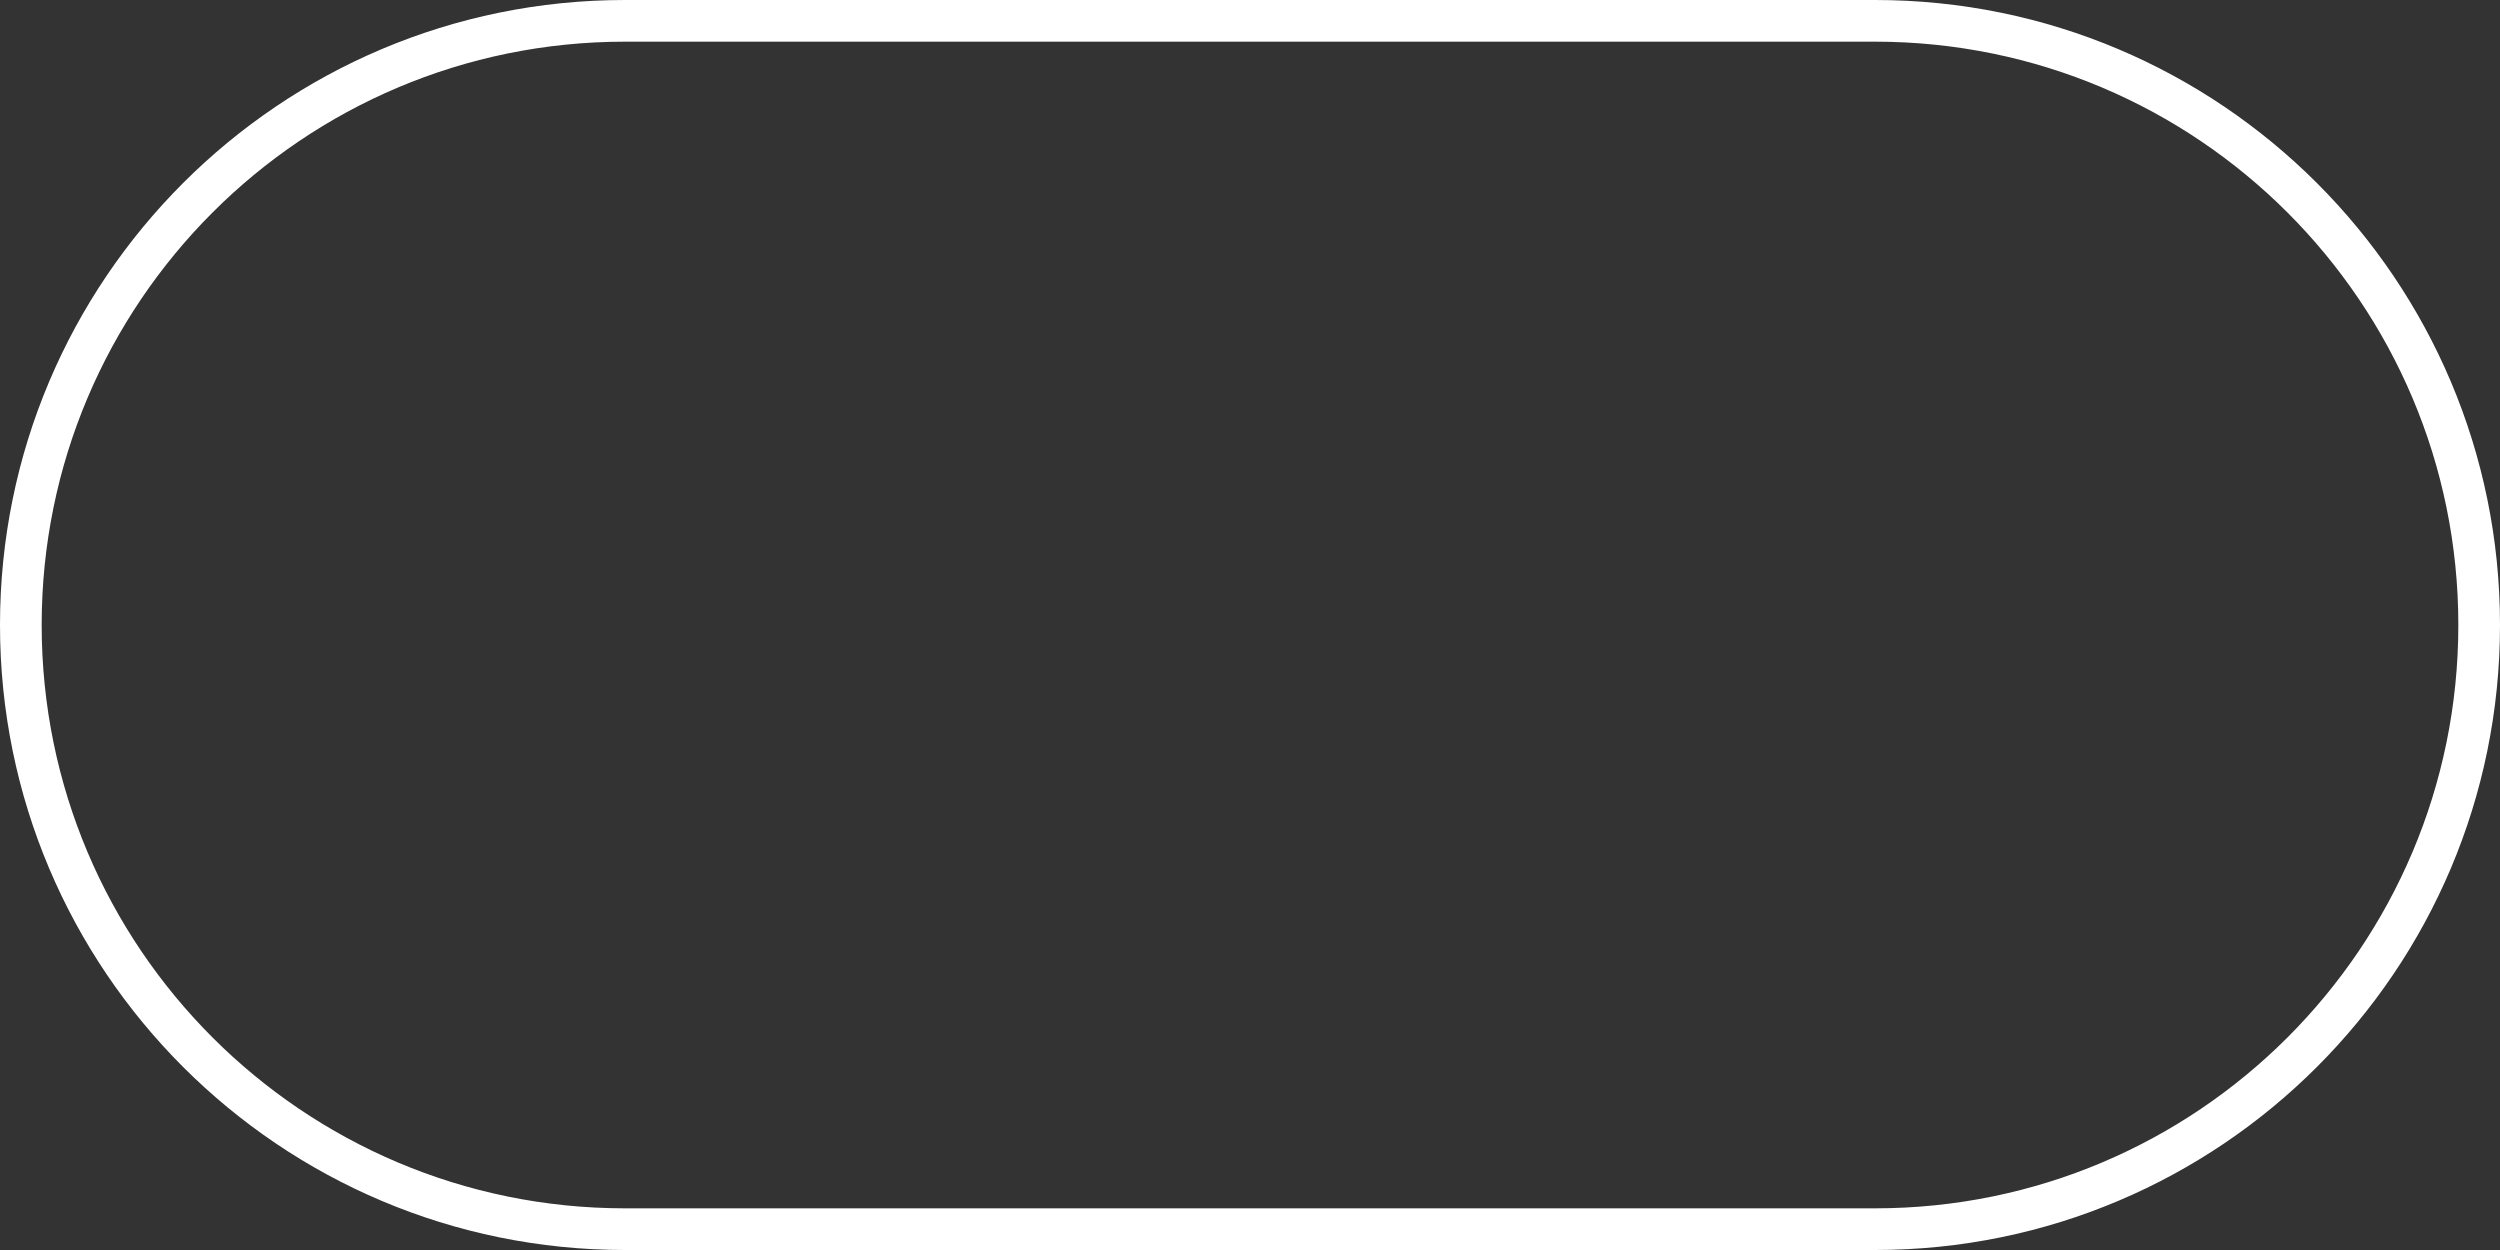 <svg width="60" height="30" viewBox="0 0 60 30" fill="none" xmlns="http://www.w3.org/2000/svg">
<rect x="0" y="0" width="60" height="30" fill="#333333" stroke="none"/>
<path fill-rule="evenodd" clip-rule="evenodd" d="M45 1H15C7.268 1 1 7.268 1 15C1 22.732 7.268 29 15 29H45C52.732 29 59 22.732 59 15C59 7.268 52.732 1 45 1ZM15 0C6.716 0 0 6.716 0 15C0 23.284 6.716 30 15 30H45C53.284 30 60 23.284 60 15C60 6.716 53.284 0 45 0H15Z" fill="white"/>
</svg>
